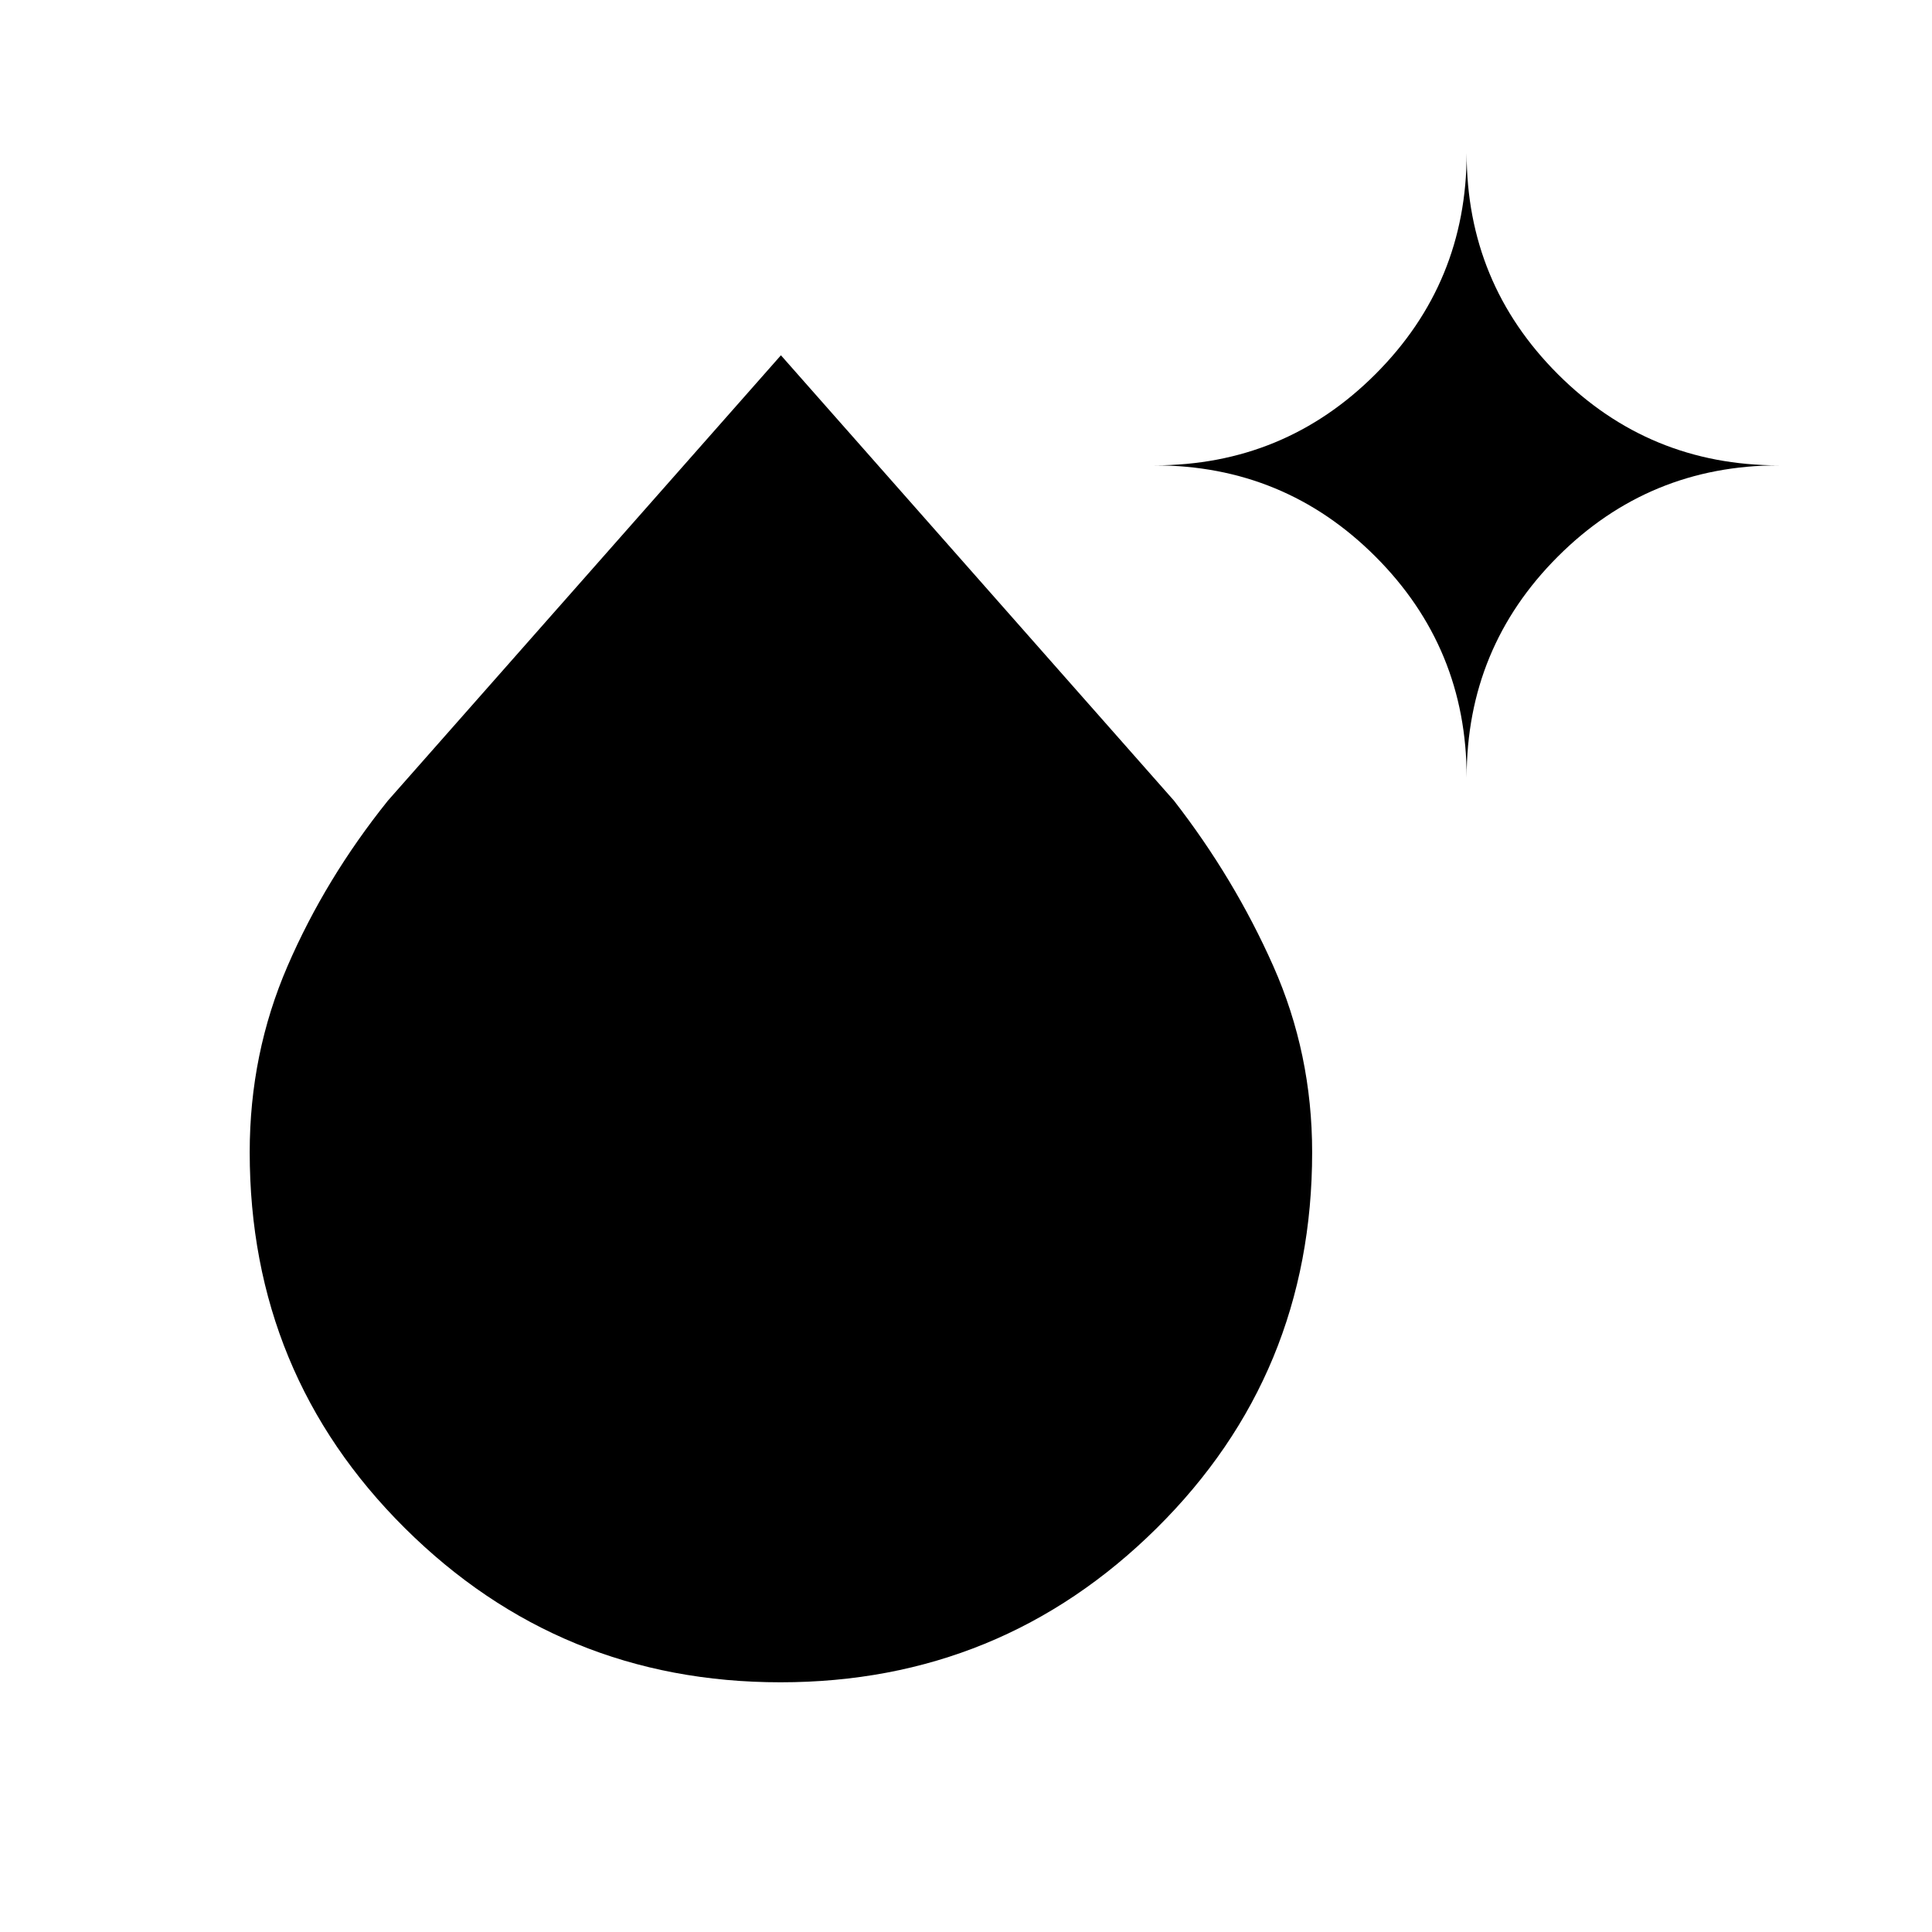 <svg xmlns="http://www.w3.org/2000/svg" height="20" viewBox="0 -960 960 960" width="20"><path d="M387.826-124.078q-109.551 0-186.65-76.601-77.098-76.6-77.098-186.818 0-49.003 18.808-92.483 18.807-43.481 49.846-82.173L388.038-783.46l195.307 221.307q30.038 38.692 49.346 82.188 19.308 43.496 19.308 92.541 0 110.304-77.311 186.825-77.31 76.521-186.862 76.521Zm340.943-449.537q0-64.519-45.318-109.836-45.317-45.318-109.836-45.318 64.519 0 109.836-45.317 45.318-45.317 45.318-109.836 0 64.519 45.317 109.836 45.317 45.317 109.836 45.317-64.519 0-109.836 45.318-45.317 45.317-45.317 109.836Z"/></svg>
